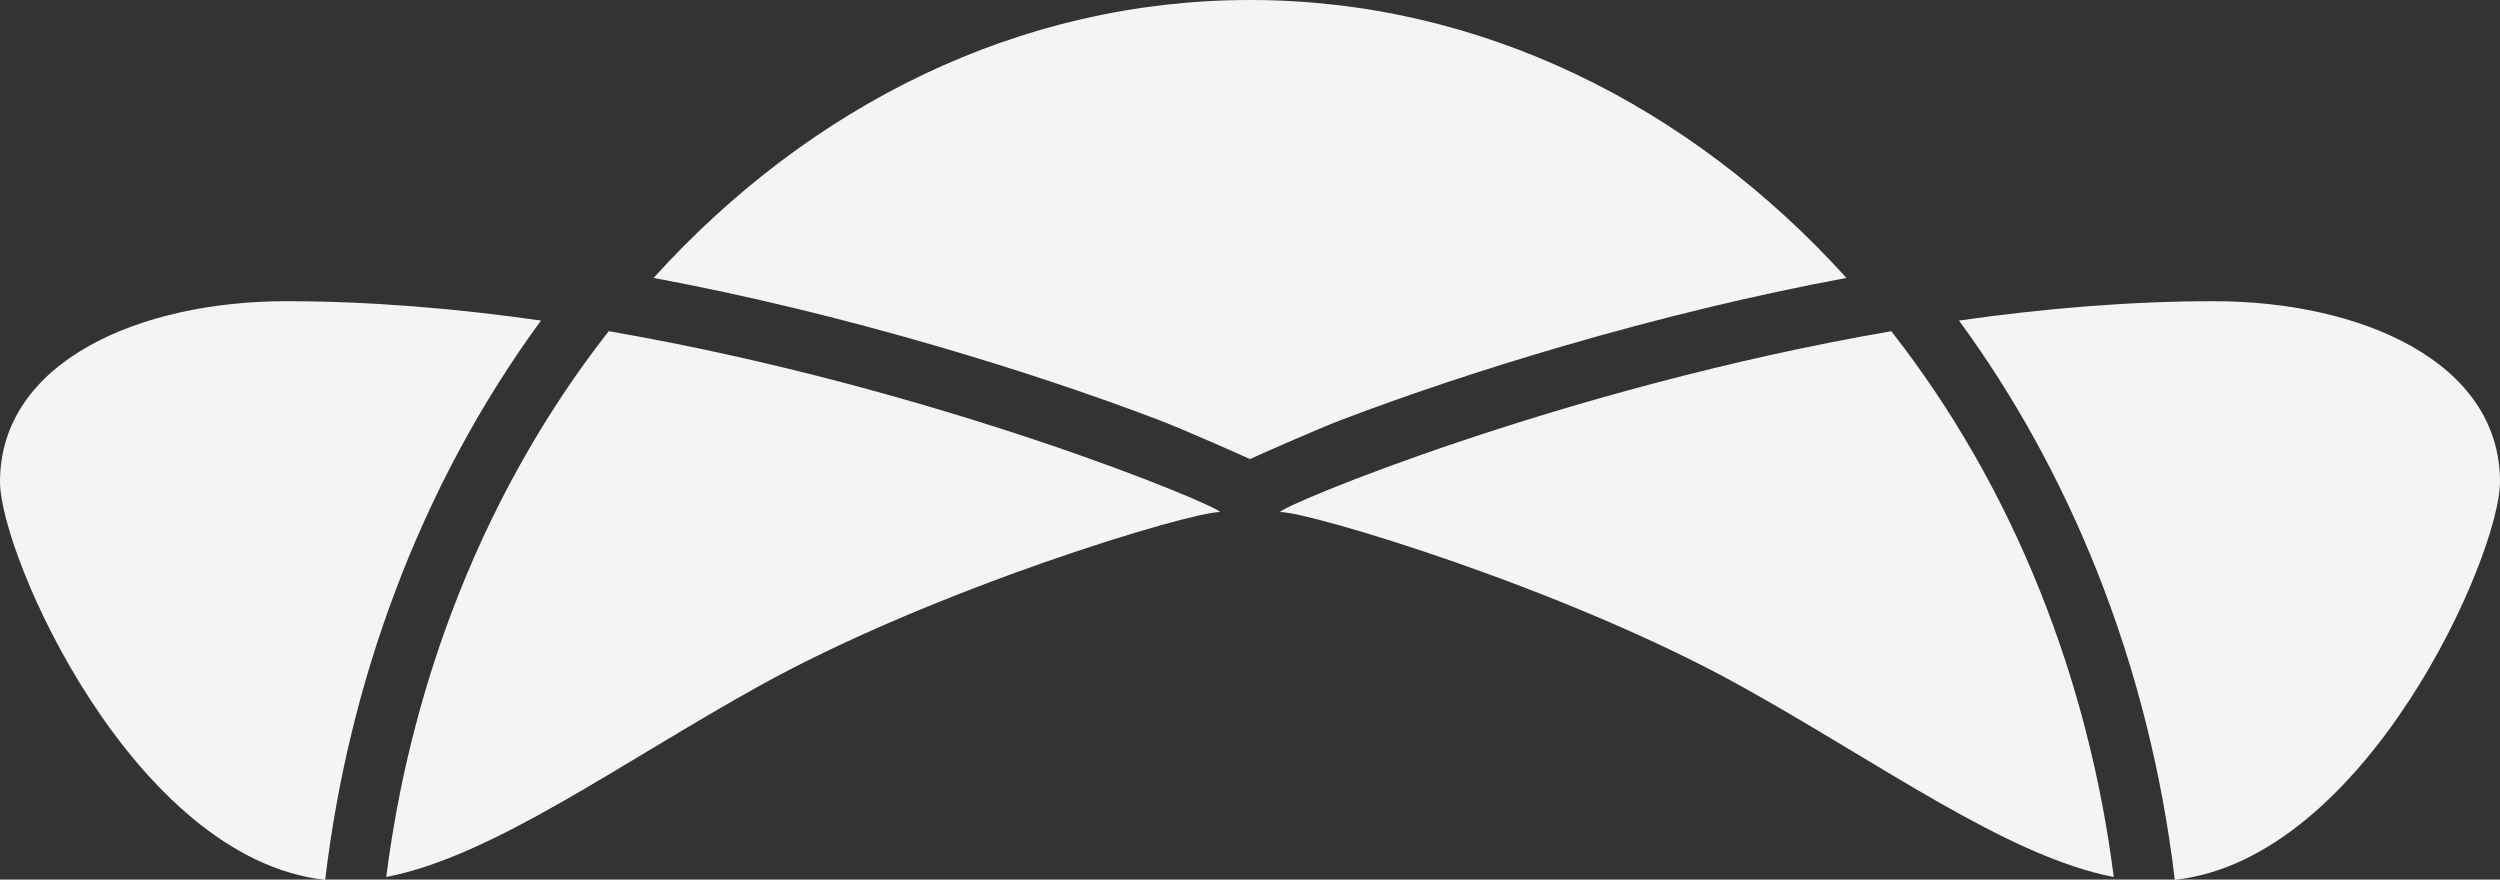 <?xml version="1.0" encoding="UTF-8"?>
<svg width="54px" height="19px" viewBox="0 0 54 19" version="1.1" xmlns="http://www.w3.org/2000/svg" xmlns:xlink="http://www.w3.org/1999/xlink">
    <rect x="0" y="0" width="54" height="19" fill="#333333" stroke="none"/>
    <title>F56CECD5-534E-4C8A-BDC4-ACBA46770495</title>
    <g id="Page-1" stroke="none" stroke-width="1" fill="none" fill-rule="evenodd">
        <g id="01A-My-Teams" transform="translate(-30, -30)" fill="#F4F4F4">
            <g id="Logo/Topcoder/Logomark" transform="translate(30, 30)">
                <path d="M6.181,6.506 C8.007,6.506 9.869,6.665 11.686,6.924 C10.402,8.674 9.328,10.657 8.517,12.826 C7.781,14.791 7.279,16.866 7.024,19.005 C2.877,18.546 0,11.979 0,10.41 C0,7.807 3.02,6.506 6.181,6.506 Z M47.819,6.506 C50.98,6.506 54,7.807 54,10.41 C54,11.979 51.123,18.546 46.976,19.005 C46.7,16.686 46.133,14.444 45.294,12.335 C44.506,10.356 43.499,8.54 42.314,6.924 C44.131,6.665 45.993,6.506 47.819,6.506 Z M13.148,7.154 C20.27,8.382 26.349,10.937 26.349,11.06 C25.699,11.06 20.221,12.703 16.428,14.801 C13.423,16.463 10.646,18.502 8.343,18.943 C8.596,16.958 9.07,15.059 9.735,13.282 C10.583,11.016 11.742,8.948 13.148,7.154 Z M40.852,7.154 C42.161,8.824 43.256,10.732 44.085,12.816 C44.845,14.726 45.382,16.784 45.657,18.943 C43.354,18.502 40.577,16.463 37.572,14.801 C33.779,12.703 28.301,11.06 27.651,11.06 C27.651,10.937 33.73,8.382 40.852,7.154 Z M27,0 C31.981,0 36.511,2.279 39.883,6.003 C37.872,6.378 35.824,6.876 33.773,7.473 C32.02,7.983 30.371,8.538 28.989,9.064 C28.437,9.274 27.054,9.888 27,9.916 C26.946,9.888 25.563,9.274 25.011,9.064 C23.629,8.538 21.98,7.983 20.227,7.473 C18.176,6.876 16.128,6.378 14.117,6.003 C17.489,2.279 22.019,0 27,0 Z" id="Logo"></path>
            </g>
        </g>
    </g>
</svg>